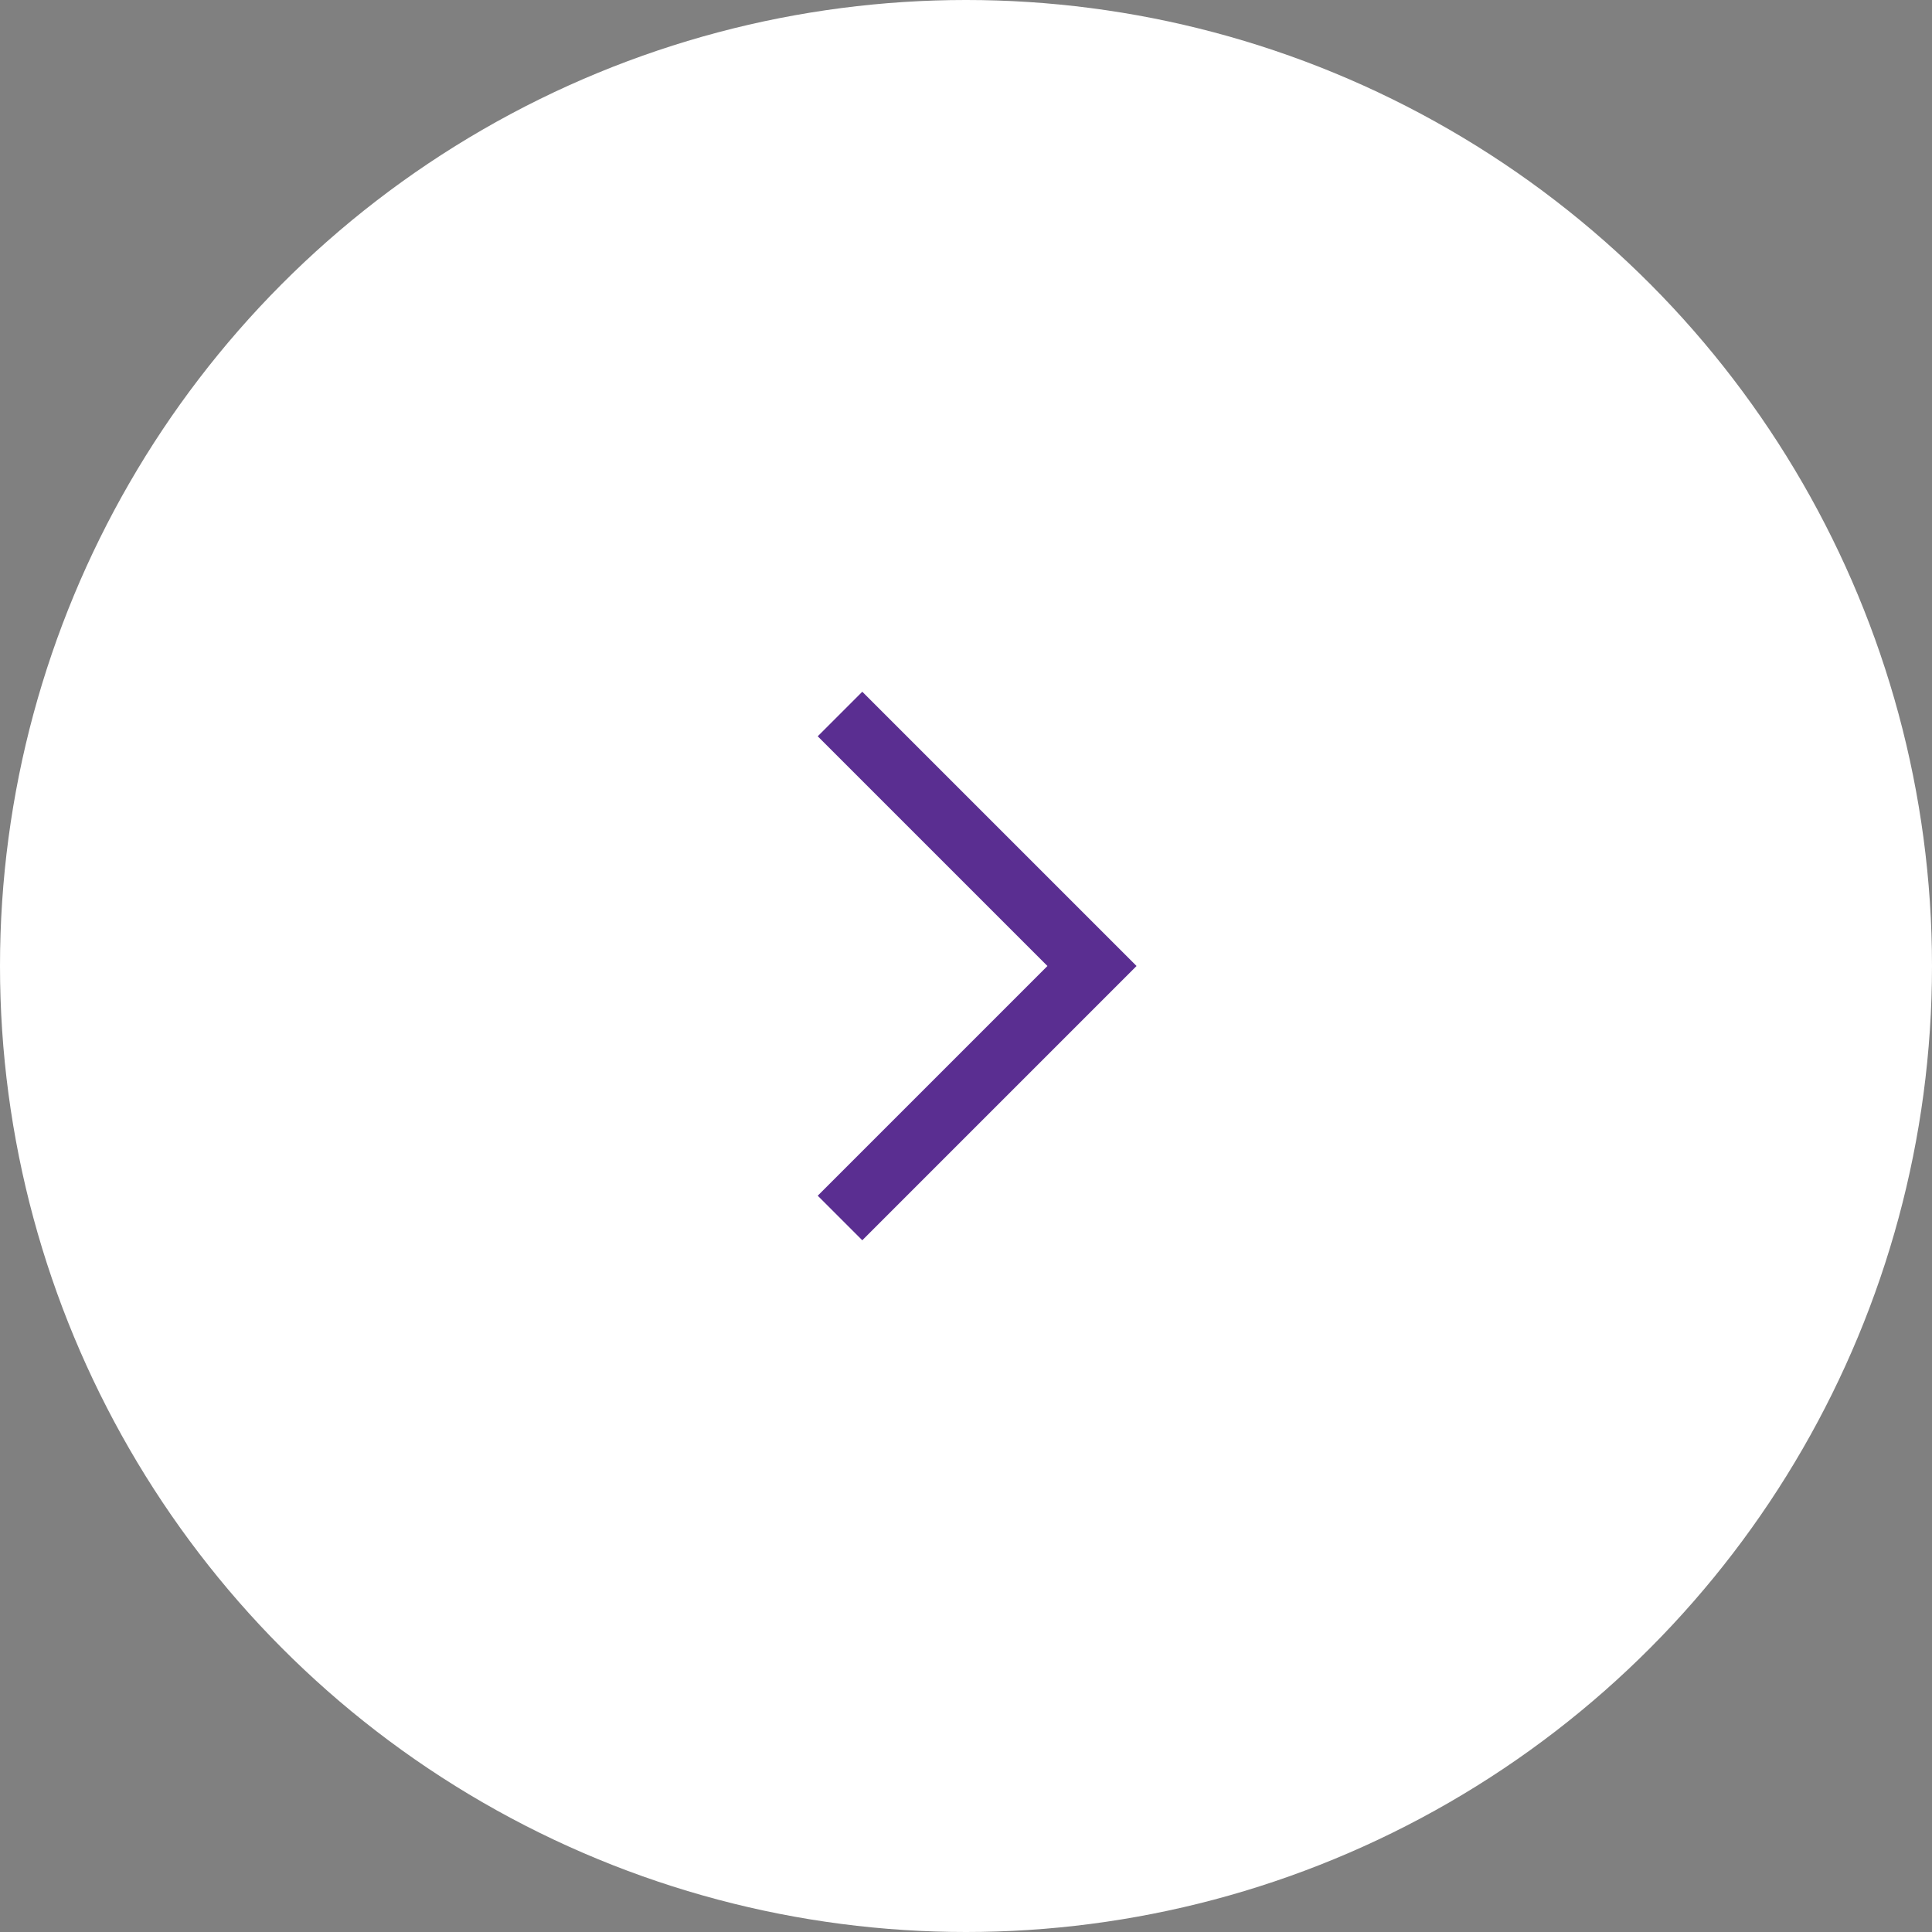 <svg width="92" height="92" fill="none" xmlns="http://www.w3.org/2000/svg"><rect width="100%" height="100%" fill="#808080" stroke="none"/><circle cx="46" cy="46" r="46" fill="#fff"/><path d="M40 34l12 12-12 12" stroke="#5A2E91" stroke-width="3"/></svg>